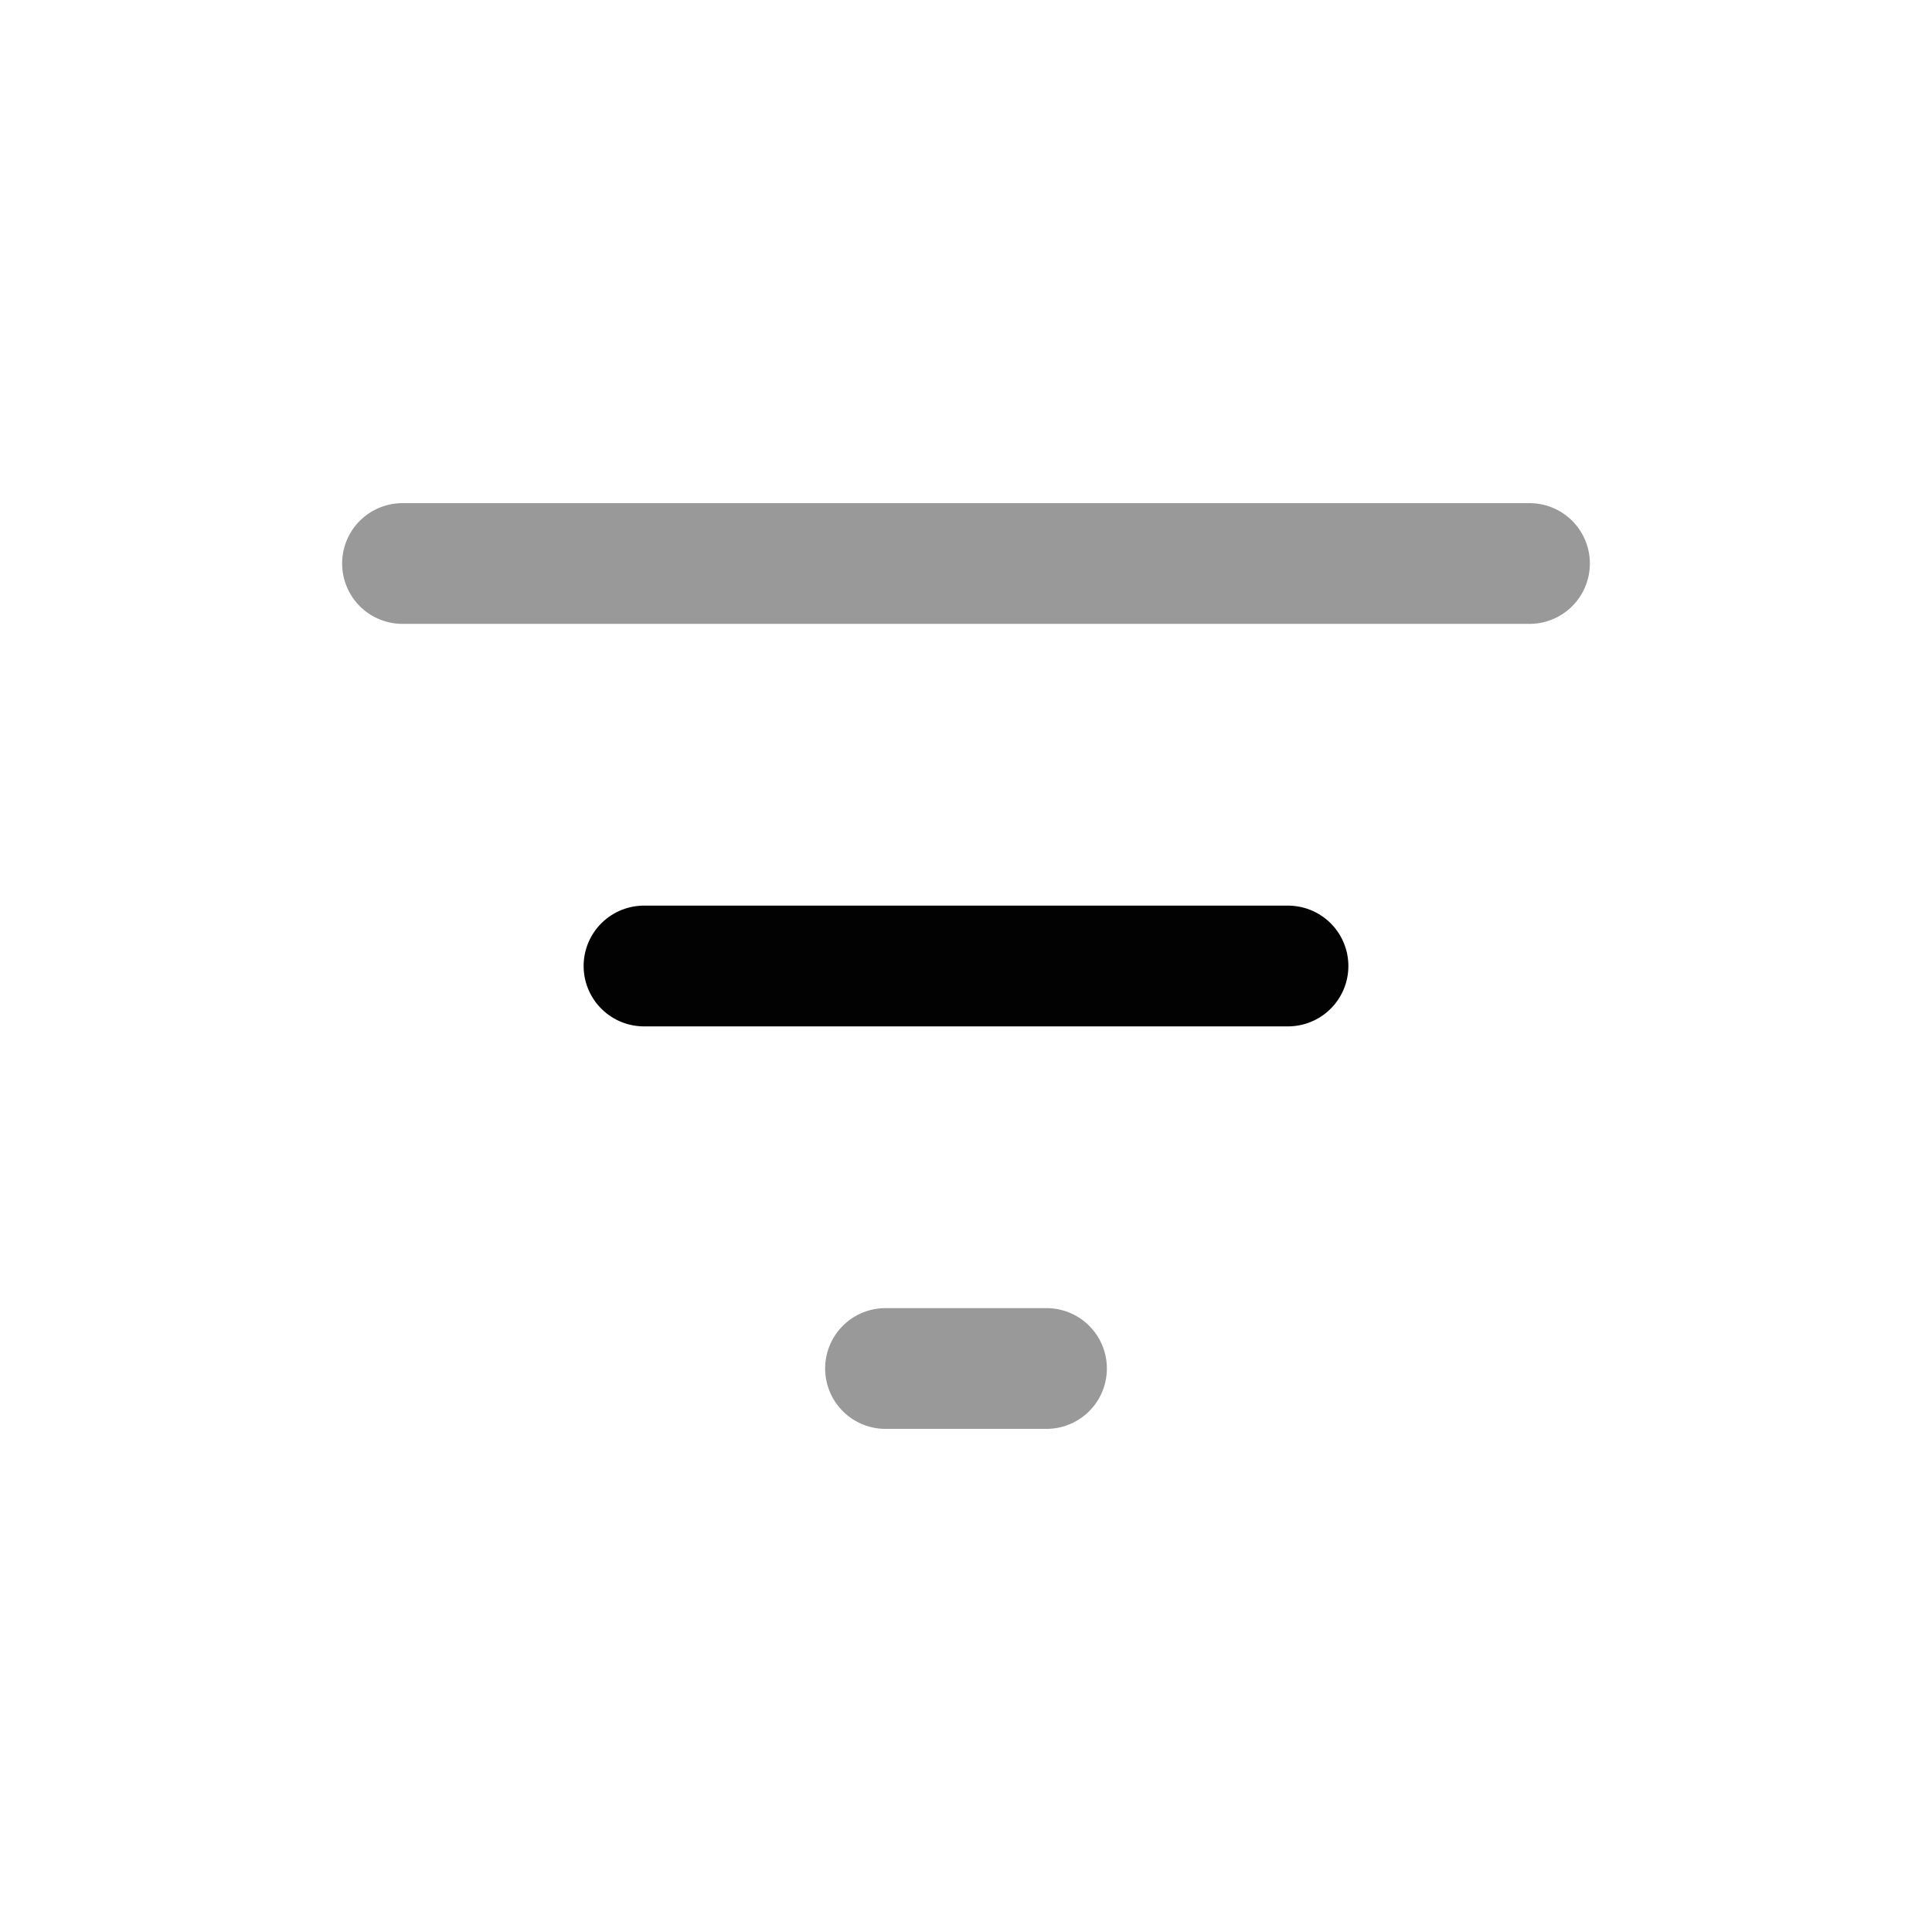 <svg width="24" height="24" viewBox="0 0 24 24" fill="none" xmlns="http://www.w3.org/2000/svg">
<path opacity="0.4" d="M5 7L19 7" stroke="#020203" stroke-width="1.5" stroke-linecap="round"/>
<path d="M8 12H16" stroke="#020203" stroke-width="1.5" stroke-linecap="round"/>
<path opacity="0.4" d="M11 17H13" stroke="#020203" stroke-width="1.5" stroke-linecap="round"/>
</svg>
